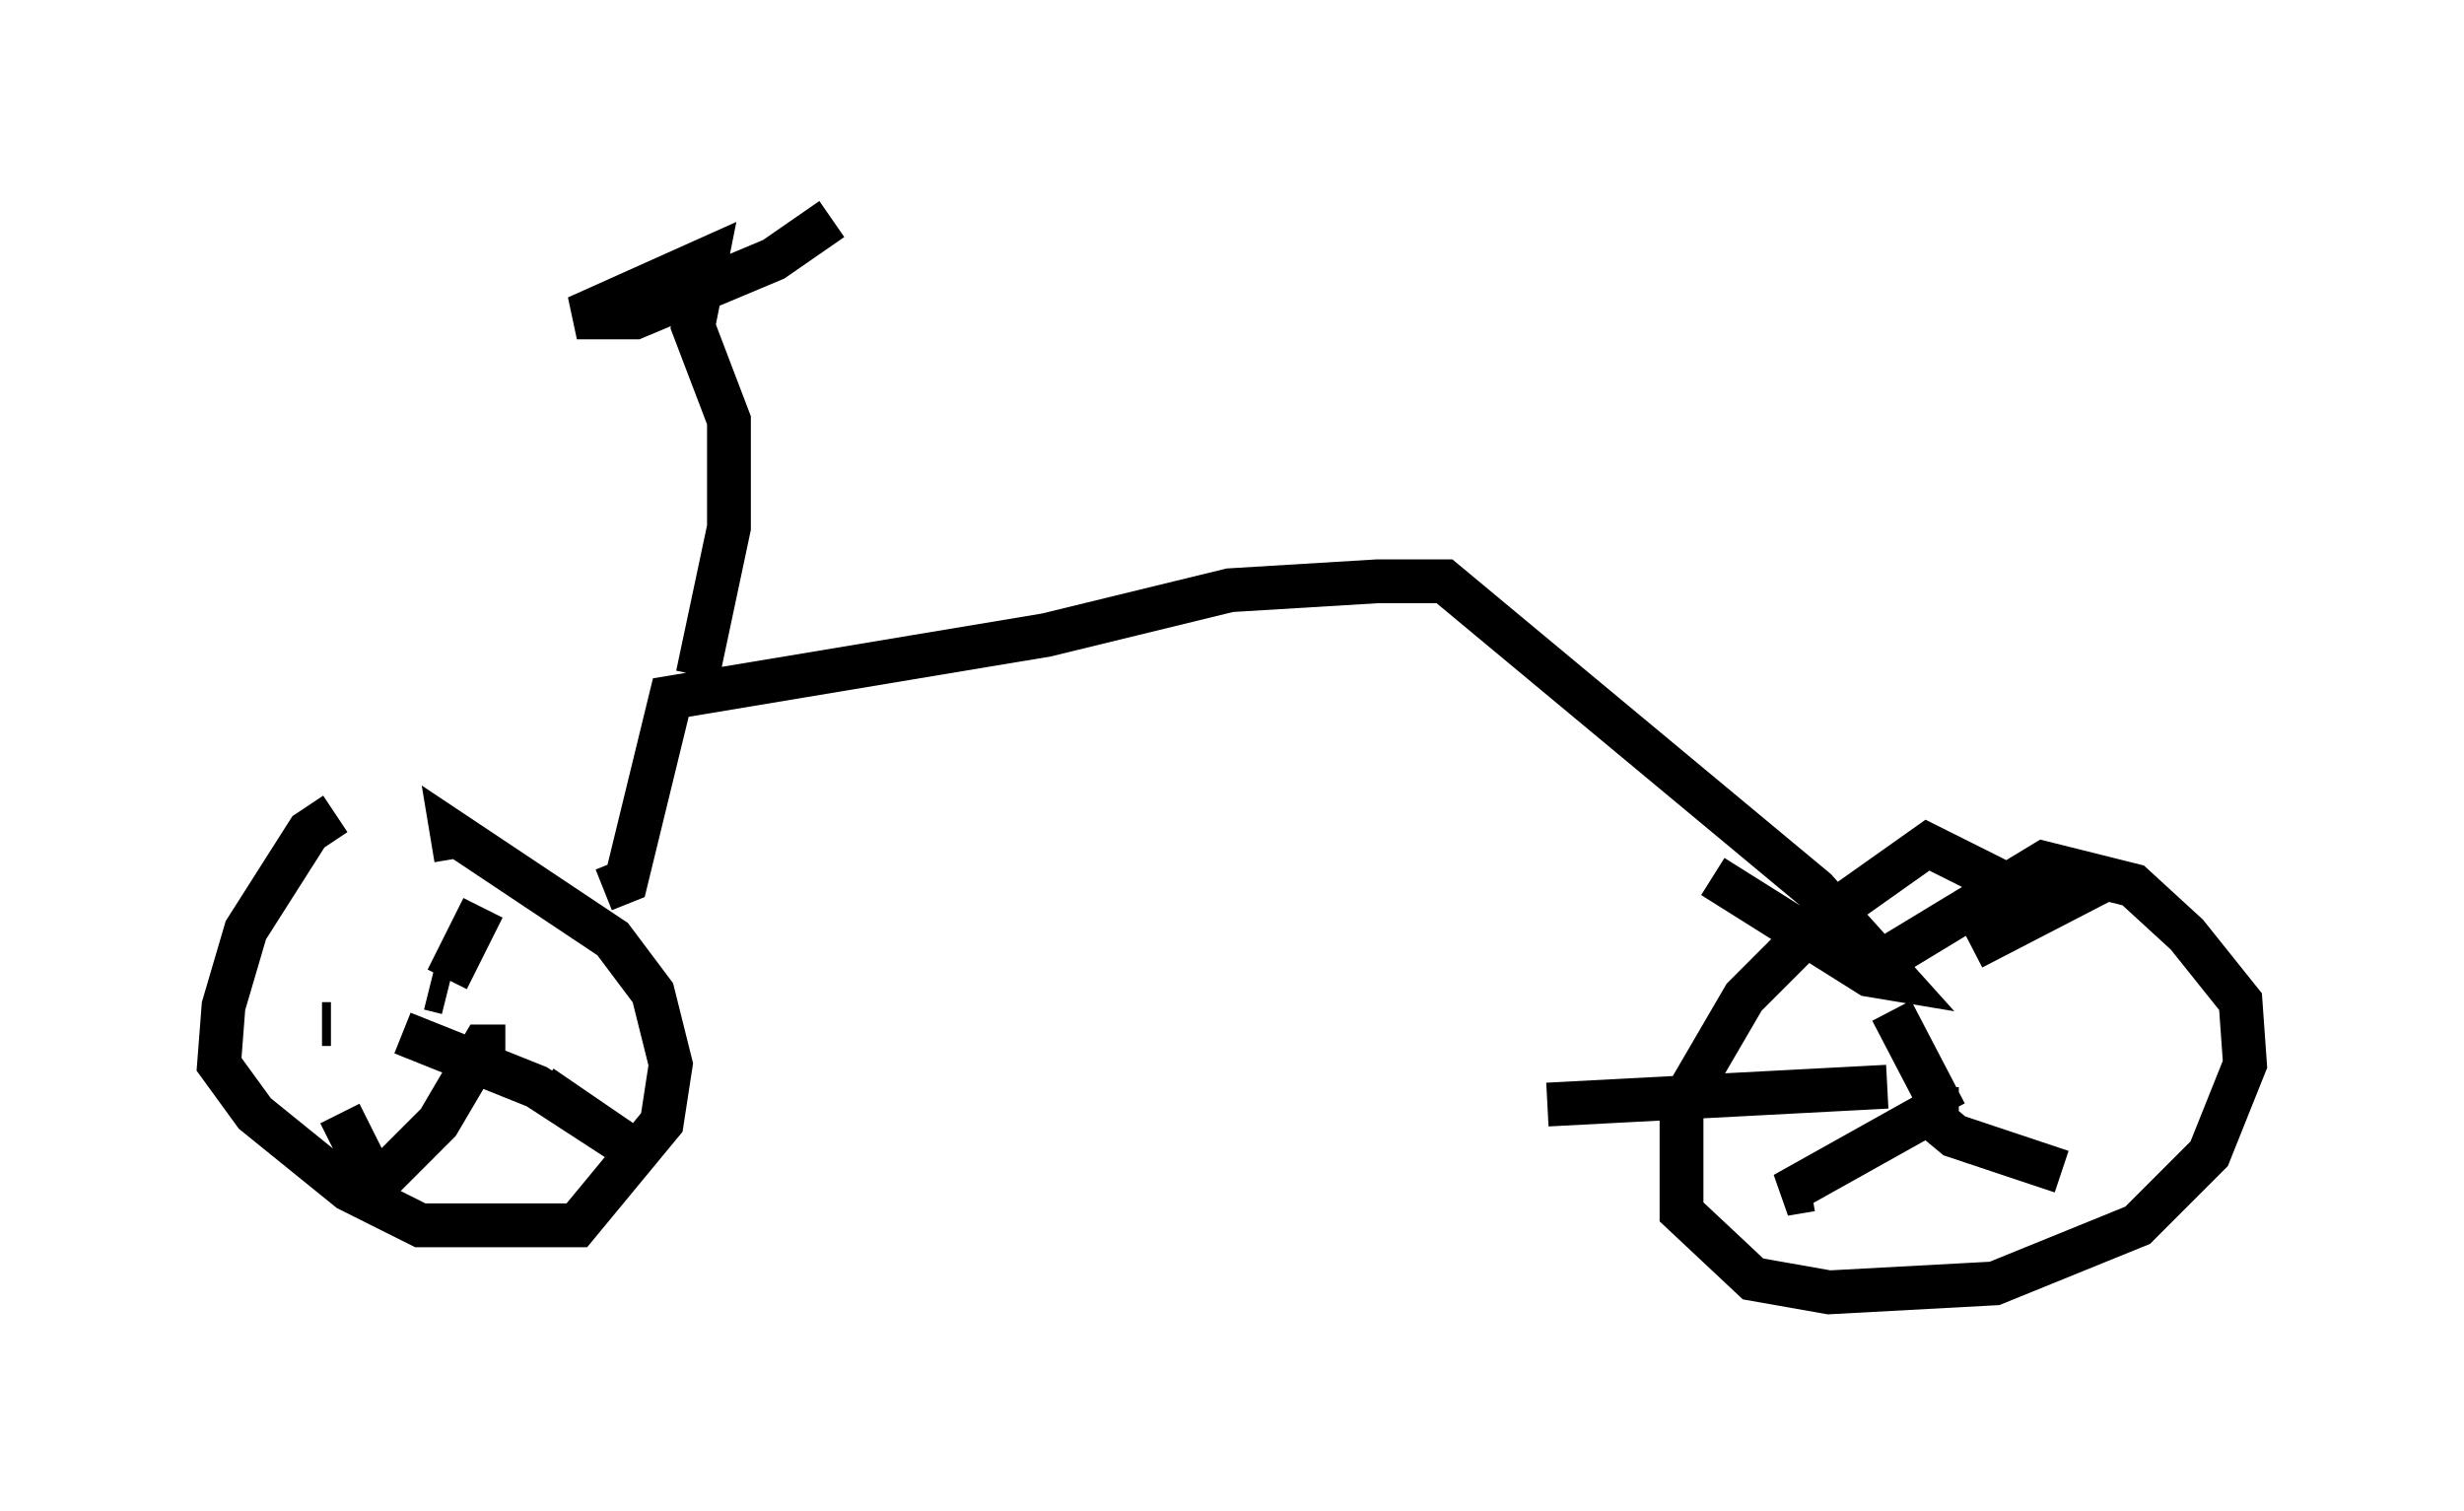 <?xml version="1.0" encoding="utf-8" ?>
<svg baseProfile="full" height="34.5" version="1.1" width="56.244" xmlns="http://www.w3.org/2000/svg" xmlns:ev="http://www.w3.org/2001/xml-events" xmlns:xlink="http://www.w3.org/1999/xlink"><defs /><rect fill="white" height="34.5" width="56.244" x="0" y="0" /><path d="M11.329, 20.006 m-3.675, -1.429 l-0.613, 0.408 -1.429, 2.246 l-0.51, 1.735 -0.102, 1.327 l0.817, 1.123 2.144, 1.735 l1.633, 0.817 3.573, 0.0 l1.94, -2.348 0.204, -1.327 l-0.408, -1.633 -0.919, -1.225 l-3.675, -2.45 0.102, 0.613 m35.219, 0.51 l-1.633, -0.817 -2.45, 1.735 l-1.735, 1.735 -1.429, 2.45 l0.0, 2.45 1.633, 1.531 l1.735, 0.306 3.777, -0.204 l3.267, -1.327 1.633, -1.633 l0.817, -2.042 -0.102, -1.429 l-1.225, -1.531 -1.225, -1.123 l-2.042, -0.51 -3.369, 2.042 m1.123, 3.675 l-1.225, -2.348 m1.838, -1.429 l2.96, -1.531 m-3.981, 5.308 l0.613, 0.51 2.45, 0.817 m-2.348, -1.429 l-0.51, 0.0 -3.471, 1.94 l0.613, -0.102 m1.735, -2.348 l-7.758, 0.408 m-25.521, -2.654 l0.408, 0.102 m0.0, -0.306 l0.817, -1.633 m-1.838, 2.858 l3.063, 1.225 2.042, 1.327 l-1.94, -1.327 m-0.817, -0.919 l-0.51, 0.0 -1.021, 1.735 l-1.429, 1.429 -0.817, -1.633 m-0.204, -2.042 l-0.204, 0.0 m6.431, -3.063 l0.51, -0.204 1.021, -4.185 l8.575, -1.429 4.185, -1.021 l3.369, -0.204 1.531, 0.0 l8.473, 7.044 1.838, 2.042 l-0.613, -0.102 -3.573, -2.246 m-23.173, -4.594 l0.715, -3.369 0.0, -2.45 l-0.817, -2.144 0.306, -1.531 l-2.96, 1.327 1.327, 0.0 l3.165, -1.327 1.327, -0.919 " fill="none" stroke="black" stroke-width="1" /></svg>